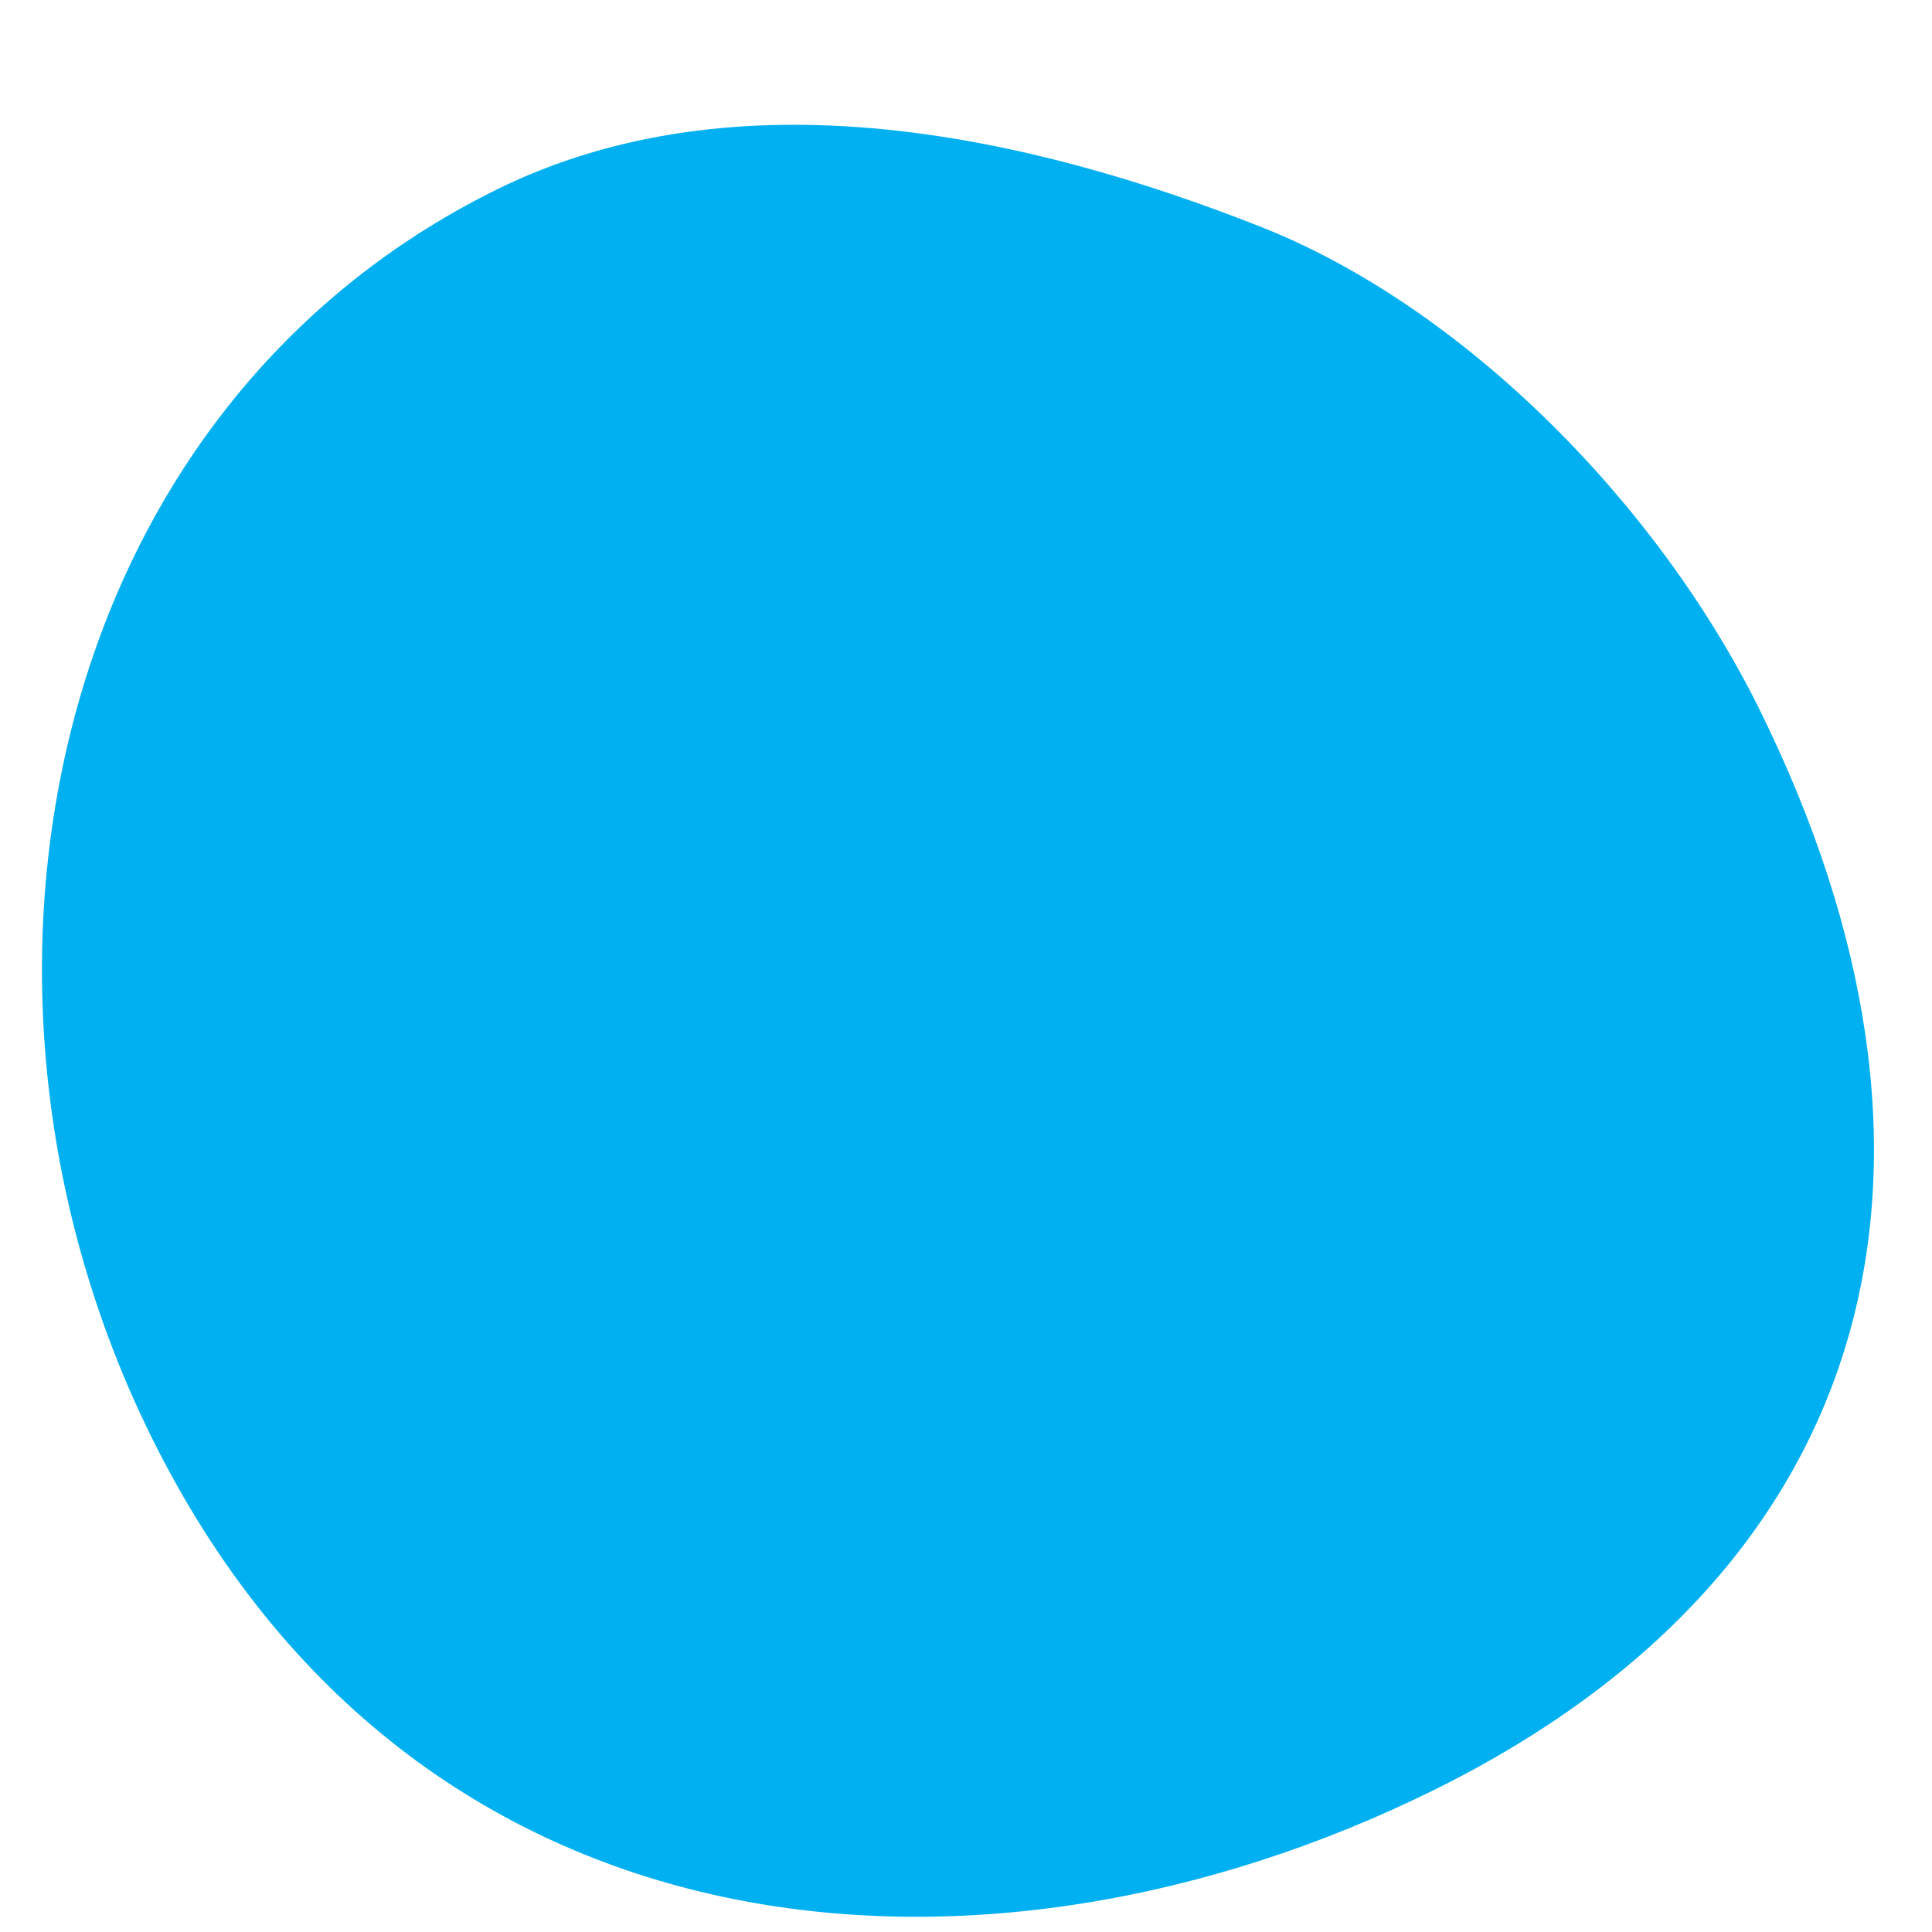 <svg width="14" height="14" viewBox="0 0 14 14" fill="none" xmlns="http://www.w3.org/2000/svg">
<path d="M10.391 12.971C7.118 14.589 3.001 14.266 1.097 10.412C-0.508 7.166 0.323 2.993 3.596 1.375C5.349 0.509 7.459 0.981 9.137 1.644C10.593 2.219 12.004 3.633 12.75 5.141C14.354 8.388 13.665 11.353 10.391 12.971Z" fill="#00B0F0"/>
</svg>
